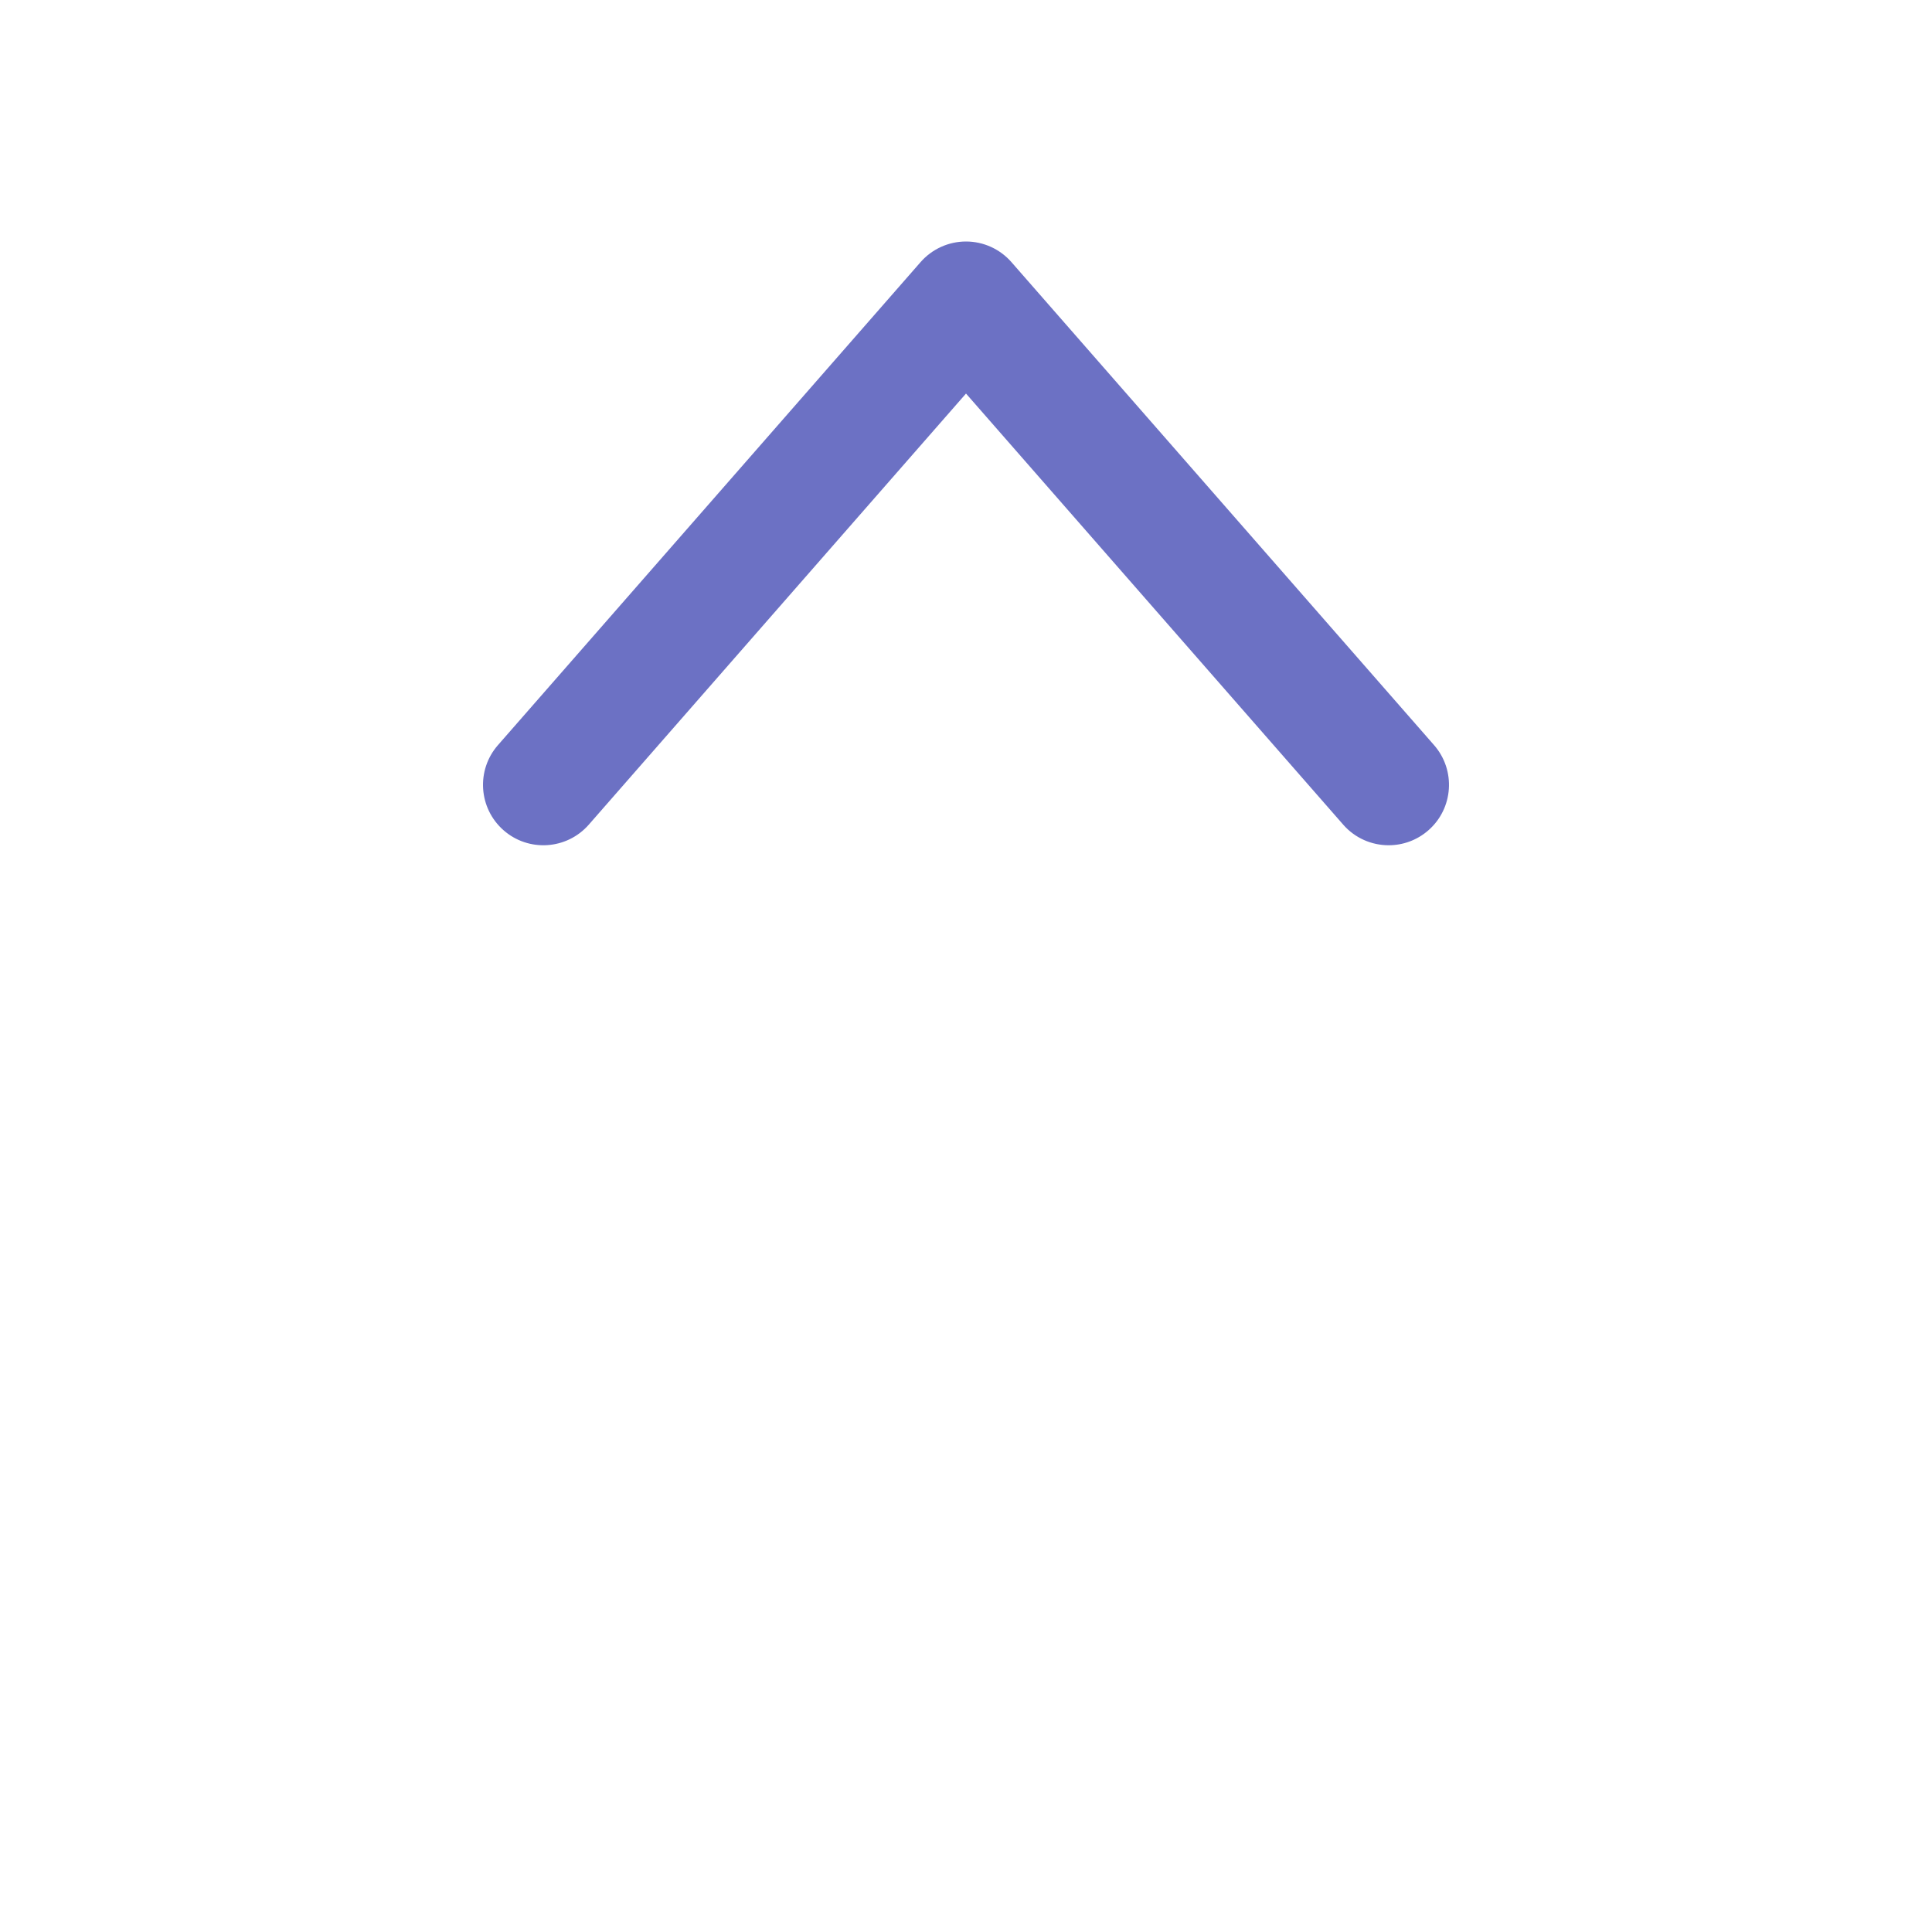 <!DOCTYPE svg PUBLIC "-//W3C//DTD SVG 1.1//EN" "http://www.w3.org/Graphics/SVG/1.1/DTD/svg11.dtd">
<svg xmlns="http://www.w3.org/2000/svg" xmlns:xlink="http://www.w3.org/1999/xlink" version="1.1" width="64px" height="64px" viewBox="0 0 64 64">
<path d="M46.001 28c-0.557 0-1.111-0.231-1.506-0.683l-12.495-14.28-12.495 14.28c-0.727 0.831-1.991 0.916-2.822 0.188s-0.915-1.991-0.188-2.822l14-16c0.38-0.434 0.928-0.683 1.505-0.683s1.125 0.249 1.505 0.683l14 16c0.727 0.831 0.643 2.095-0.188 2.822-0.379 0.332-0.849 0.495-1.316 0.495z" fill="#6c71c4"/>
</svg>